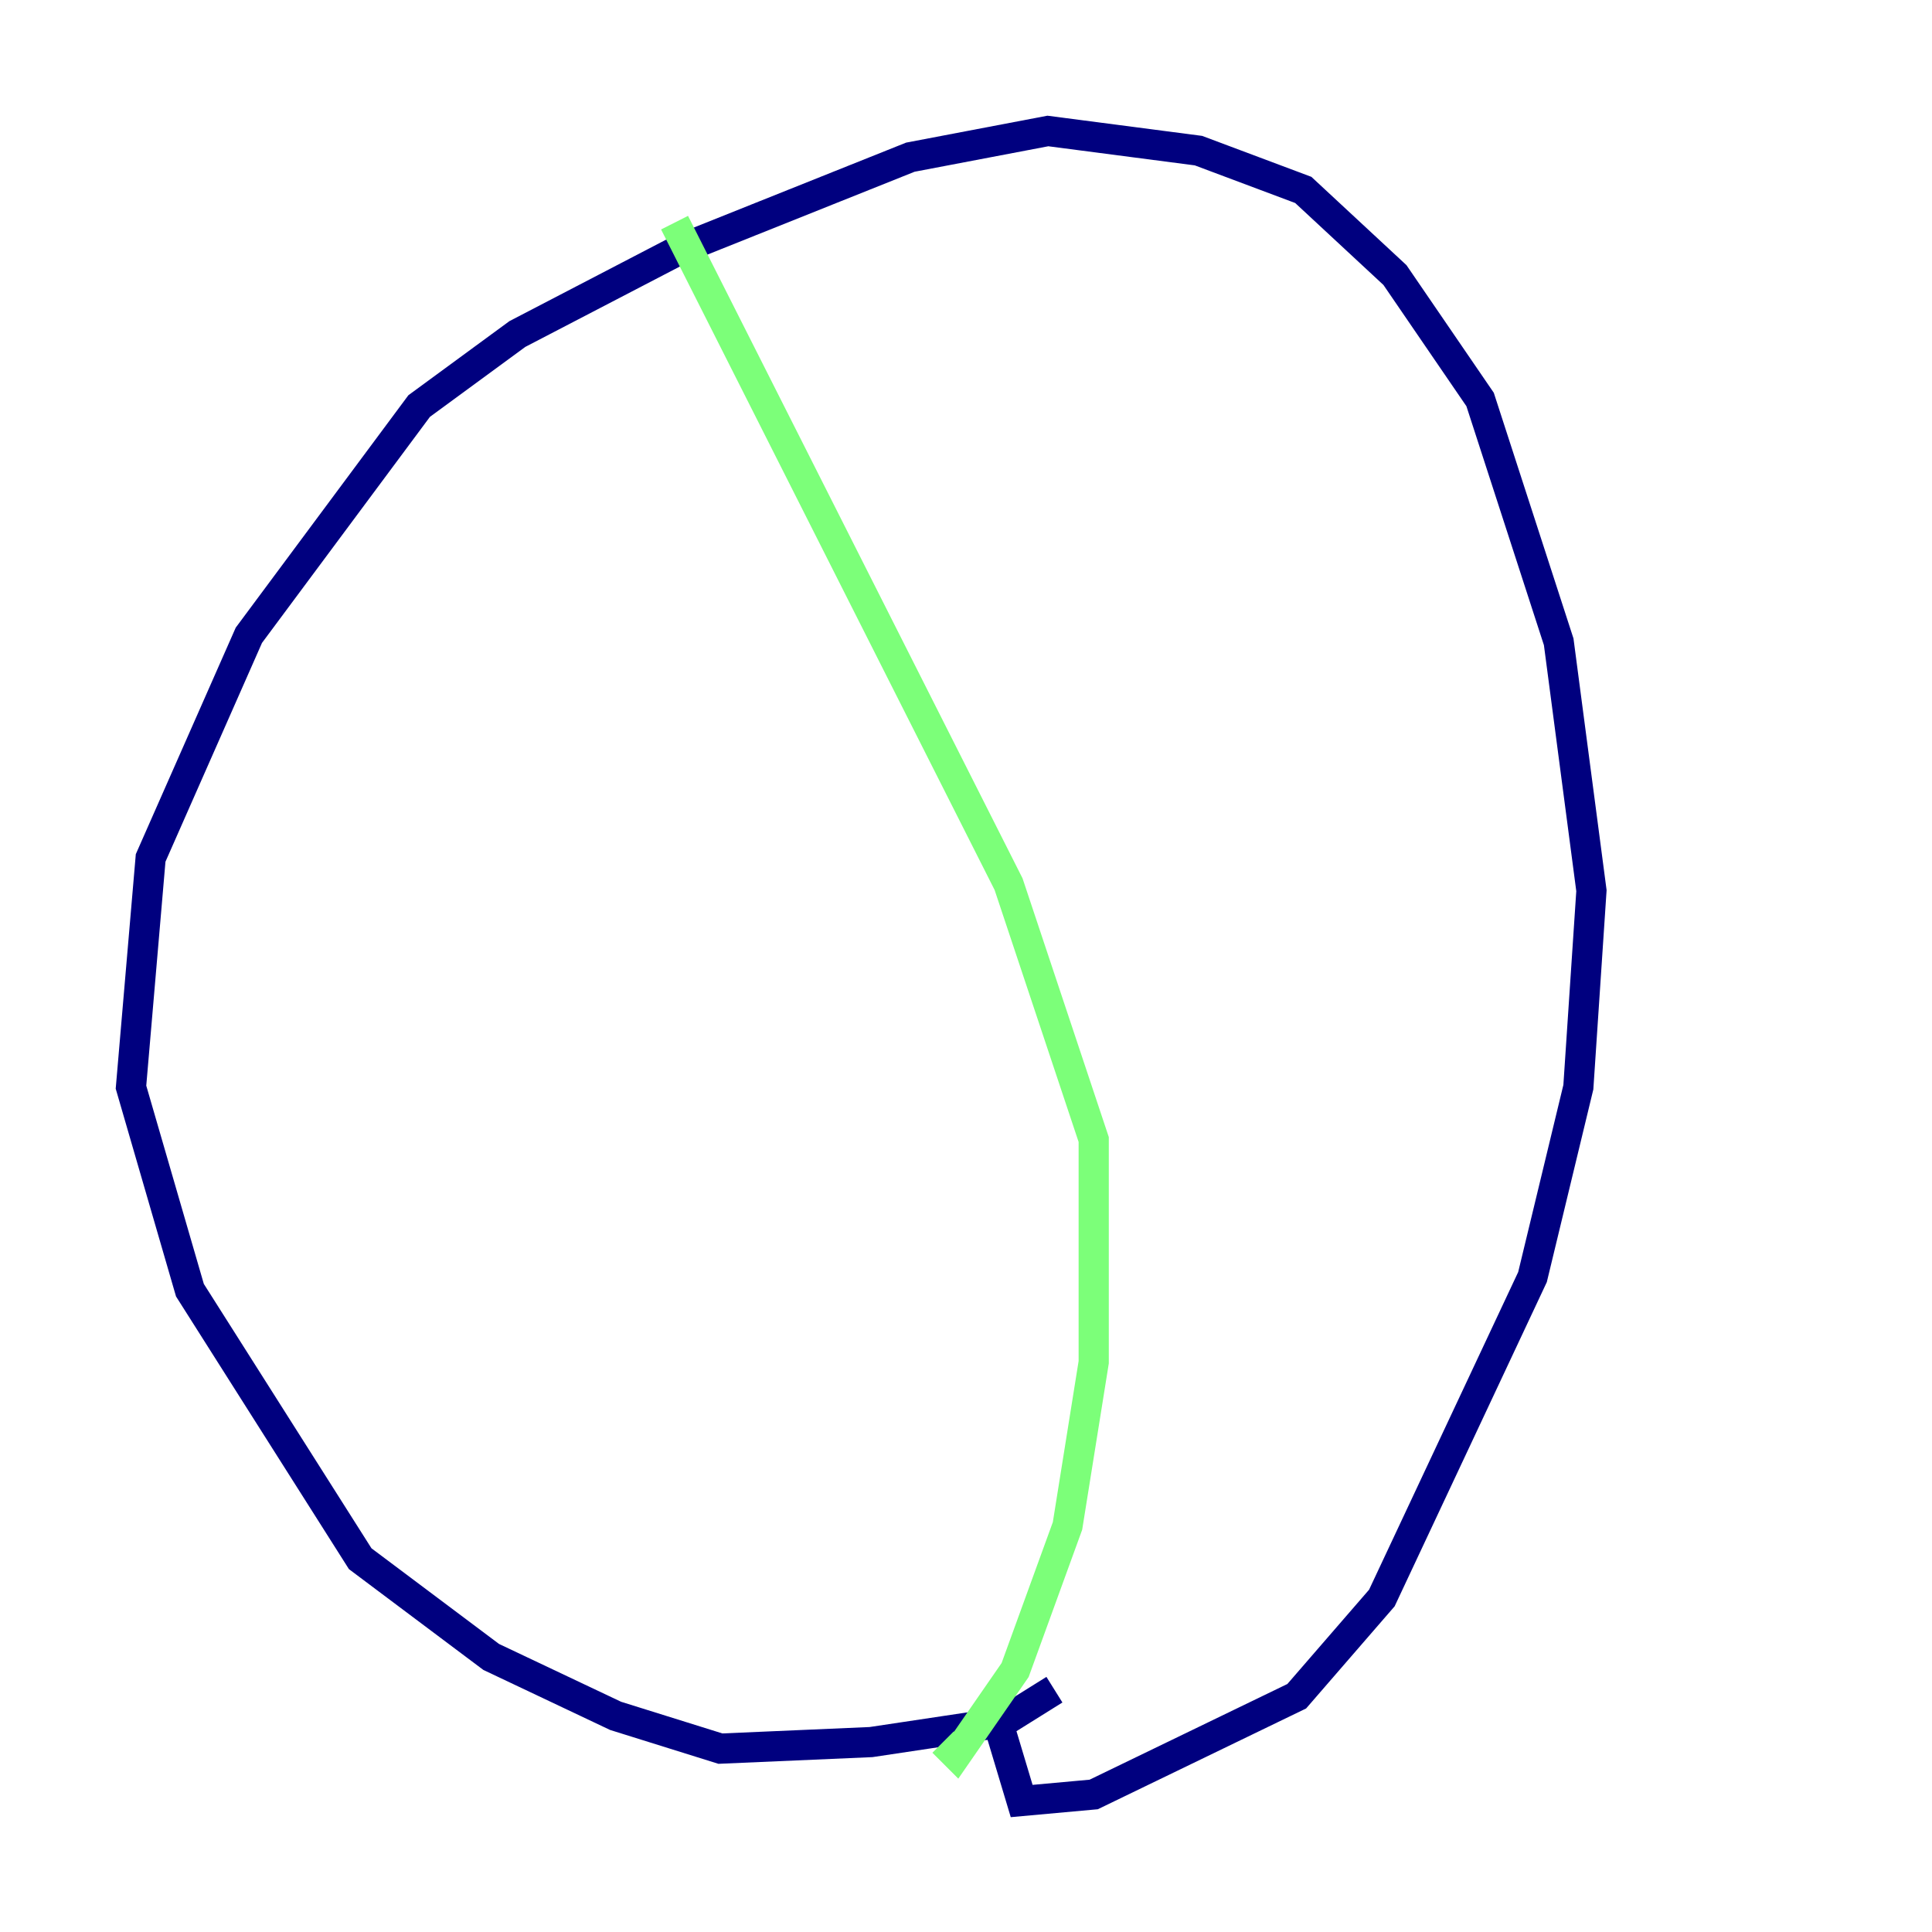 <?xml version="1.0" encoding="utf-8" ?>
<svg baseProfile="tiny" height="128" version="1.2" viewBox="0,0,128,128" width="128" xmlns="http://www.w3.org/2000/svg" xmlns:ev="http://www.w3.org/2001/xml-events" xmlns:xlink="http://www.w3.org/1999/xlink"><defs /><polyline fill="none" points="69.858,111.946 66.386,114.115 57.709,115.417 47.729,115.851 40.786,113.681 32.542,109.776 23.864,103.268 12.583,85.478 8.678,72.027 9.98,56.841 16.488,42.088 27.77,26.902 34.278,22.129 45.125,16.488 60.312,10.414 69.424,8.678 79.403,9.98 86.346,12.583 92.42,18.224 98.061,26.468 103.268,42.522 105.437,59.01 104.57,72.027 101.532,84.61 91.552,105.871 85.912,112.38 72.461,118.888 67.688,119.322 66.386,114.983" stroke="#00007f" stroke-width="2" /><polyline fill="none" points="44.691,14.752 66.82,58.576 72.461,75.498 72.461,90.251 70.725,101.098 67.254,110.644 63.349,116.285 62.481,115.417" stroke="#7cff79" stroke-width="2" /><polyline fill="none" points="13.451,54.237 13.451,54.237" stroke="#7f0000" stroke-width="2" /></svg>